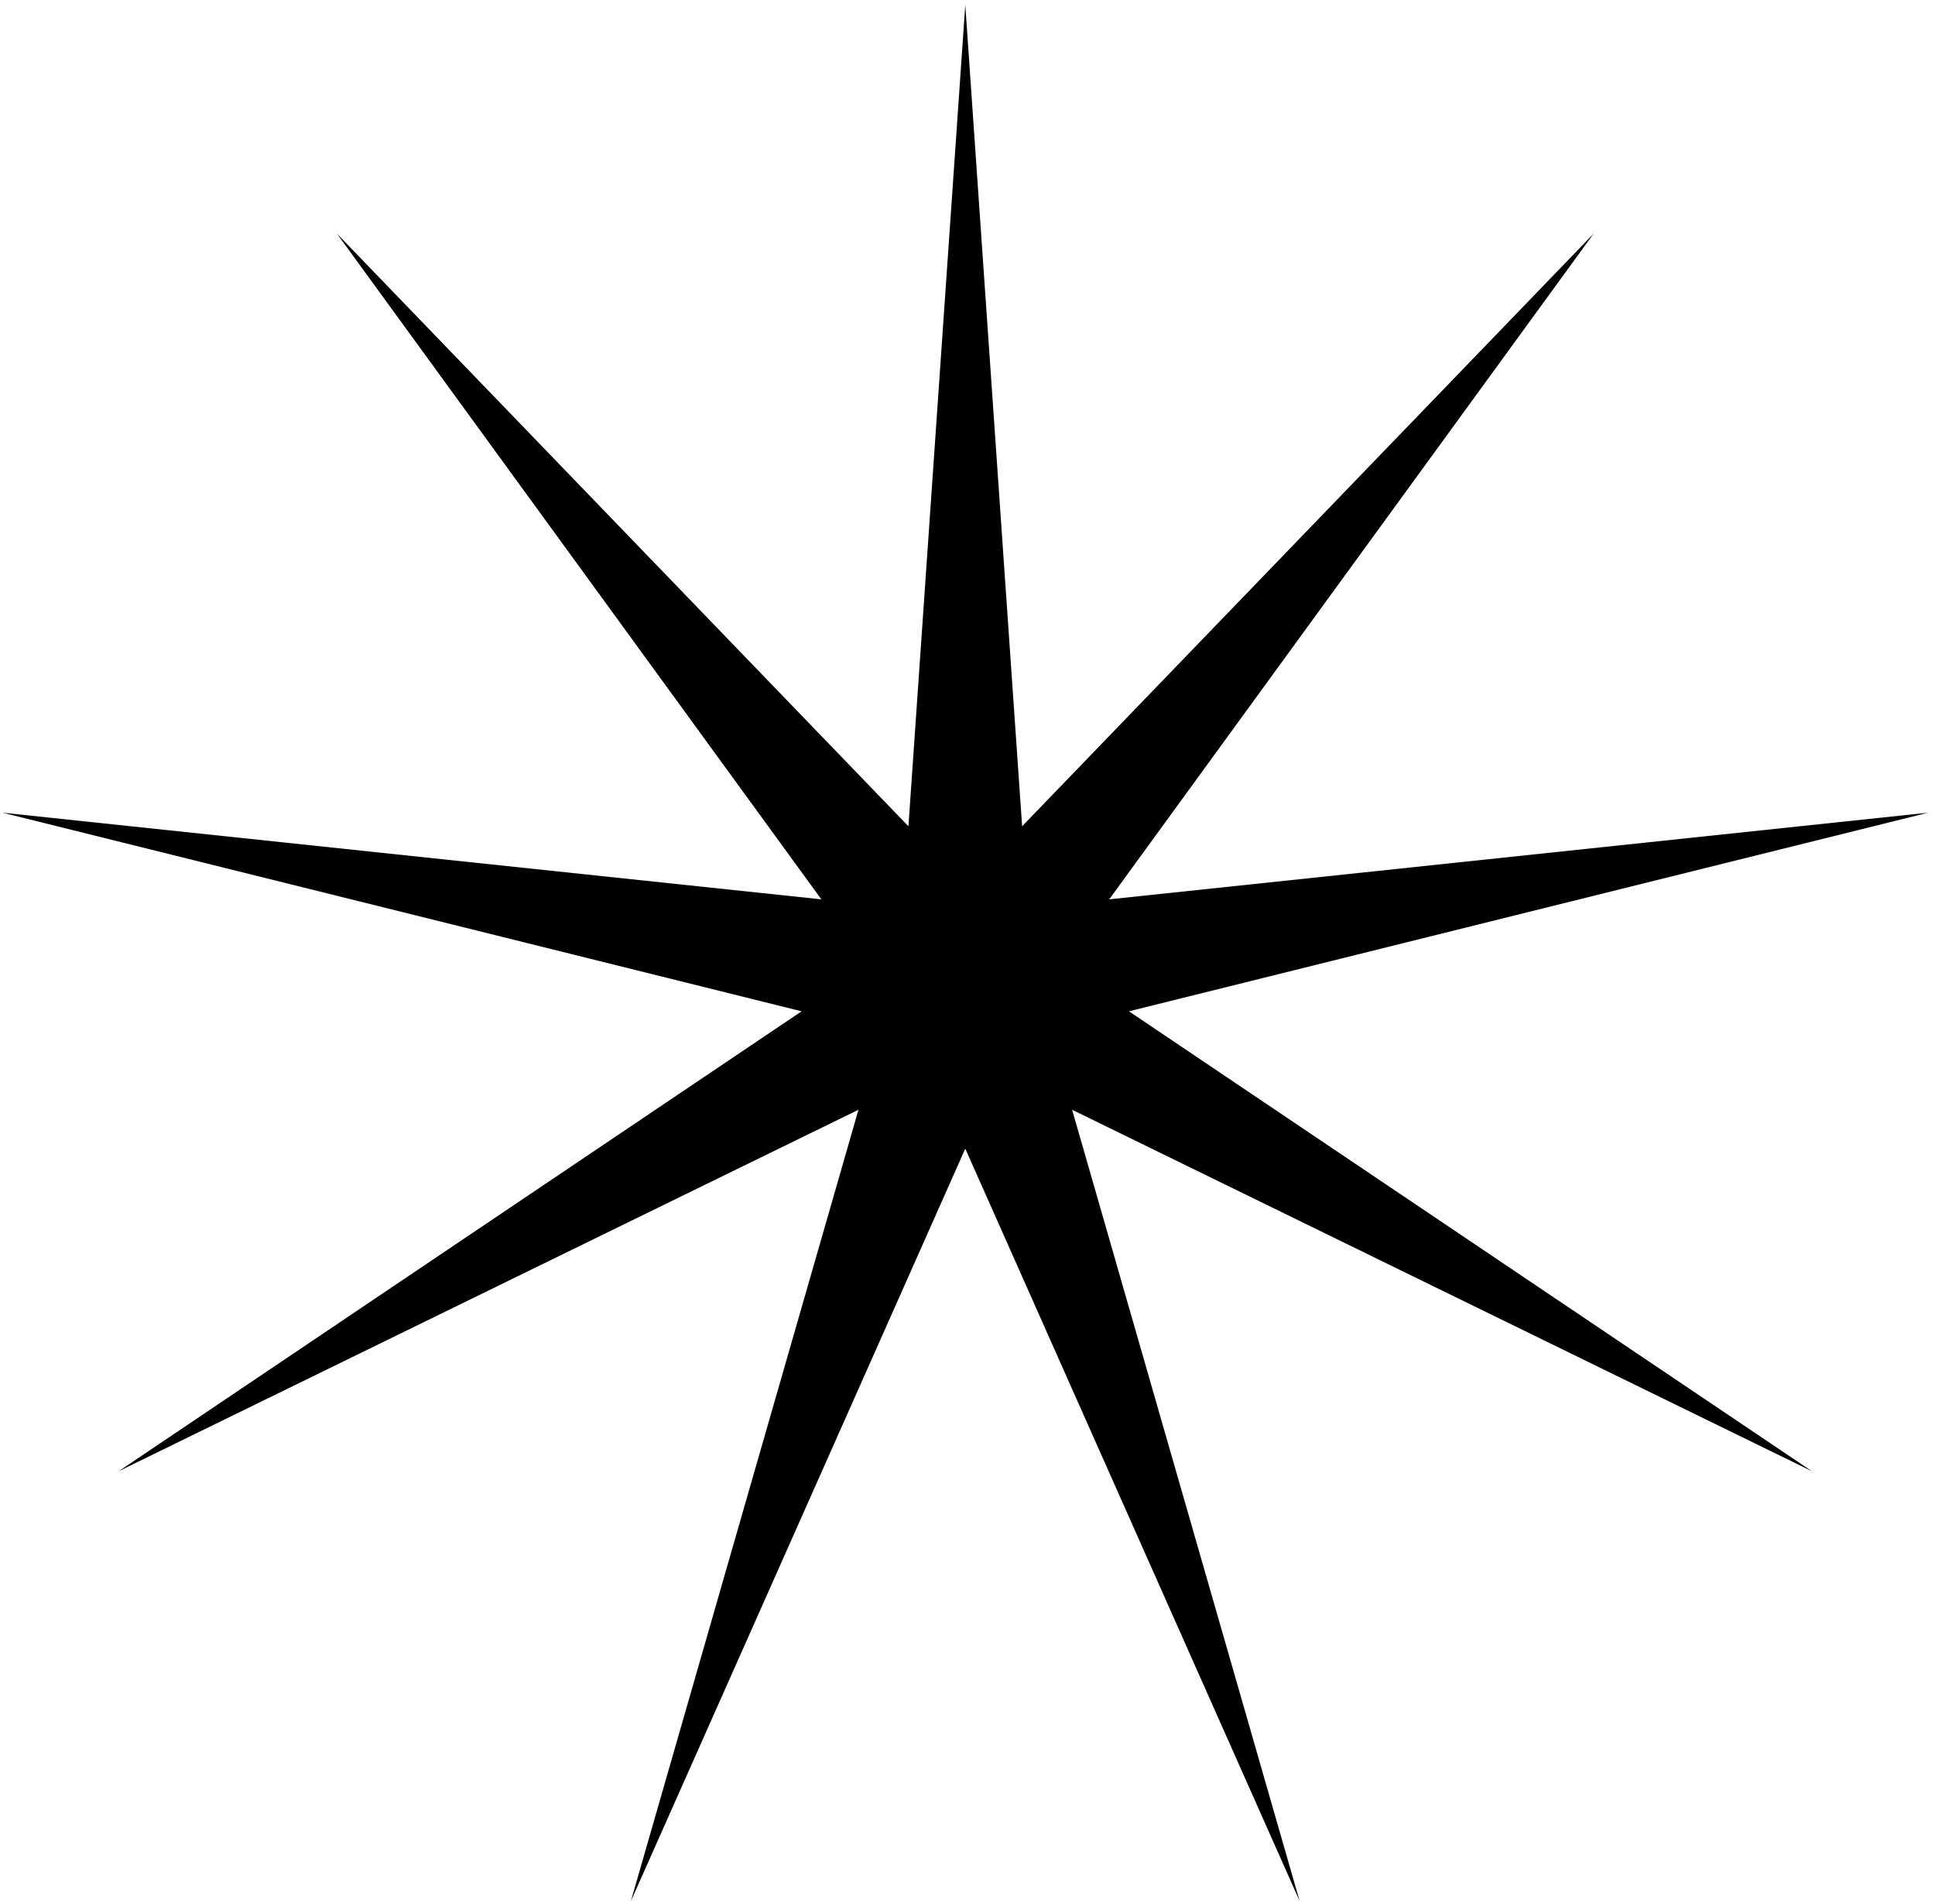 <svg width="188" height="185" viewBox="0 0 188 185" fill="none" xmlns="http://www.w3.org/2000/svg">
<path d="M93.784 0.469L99.307 80.28L154.84 22.691L107.768 87.38L187.327 78.96L109.686 98.258L176.044 142.947L104.164 107.824L126.271 184.711L93.784 111.602L61.297 184.711L83.405 107.824L11.525 142.947L77.882 98.258L0.242 78.96L79.8 87.38L32.729 22.691L88.261 80.28L93.784 0.469Z" fill="#000000"/>
</svg>
